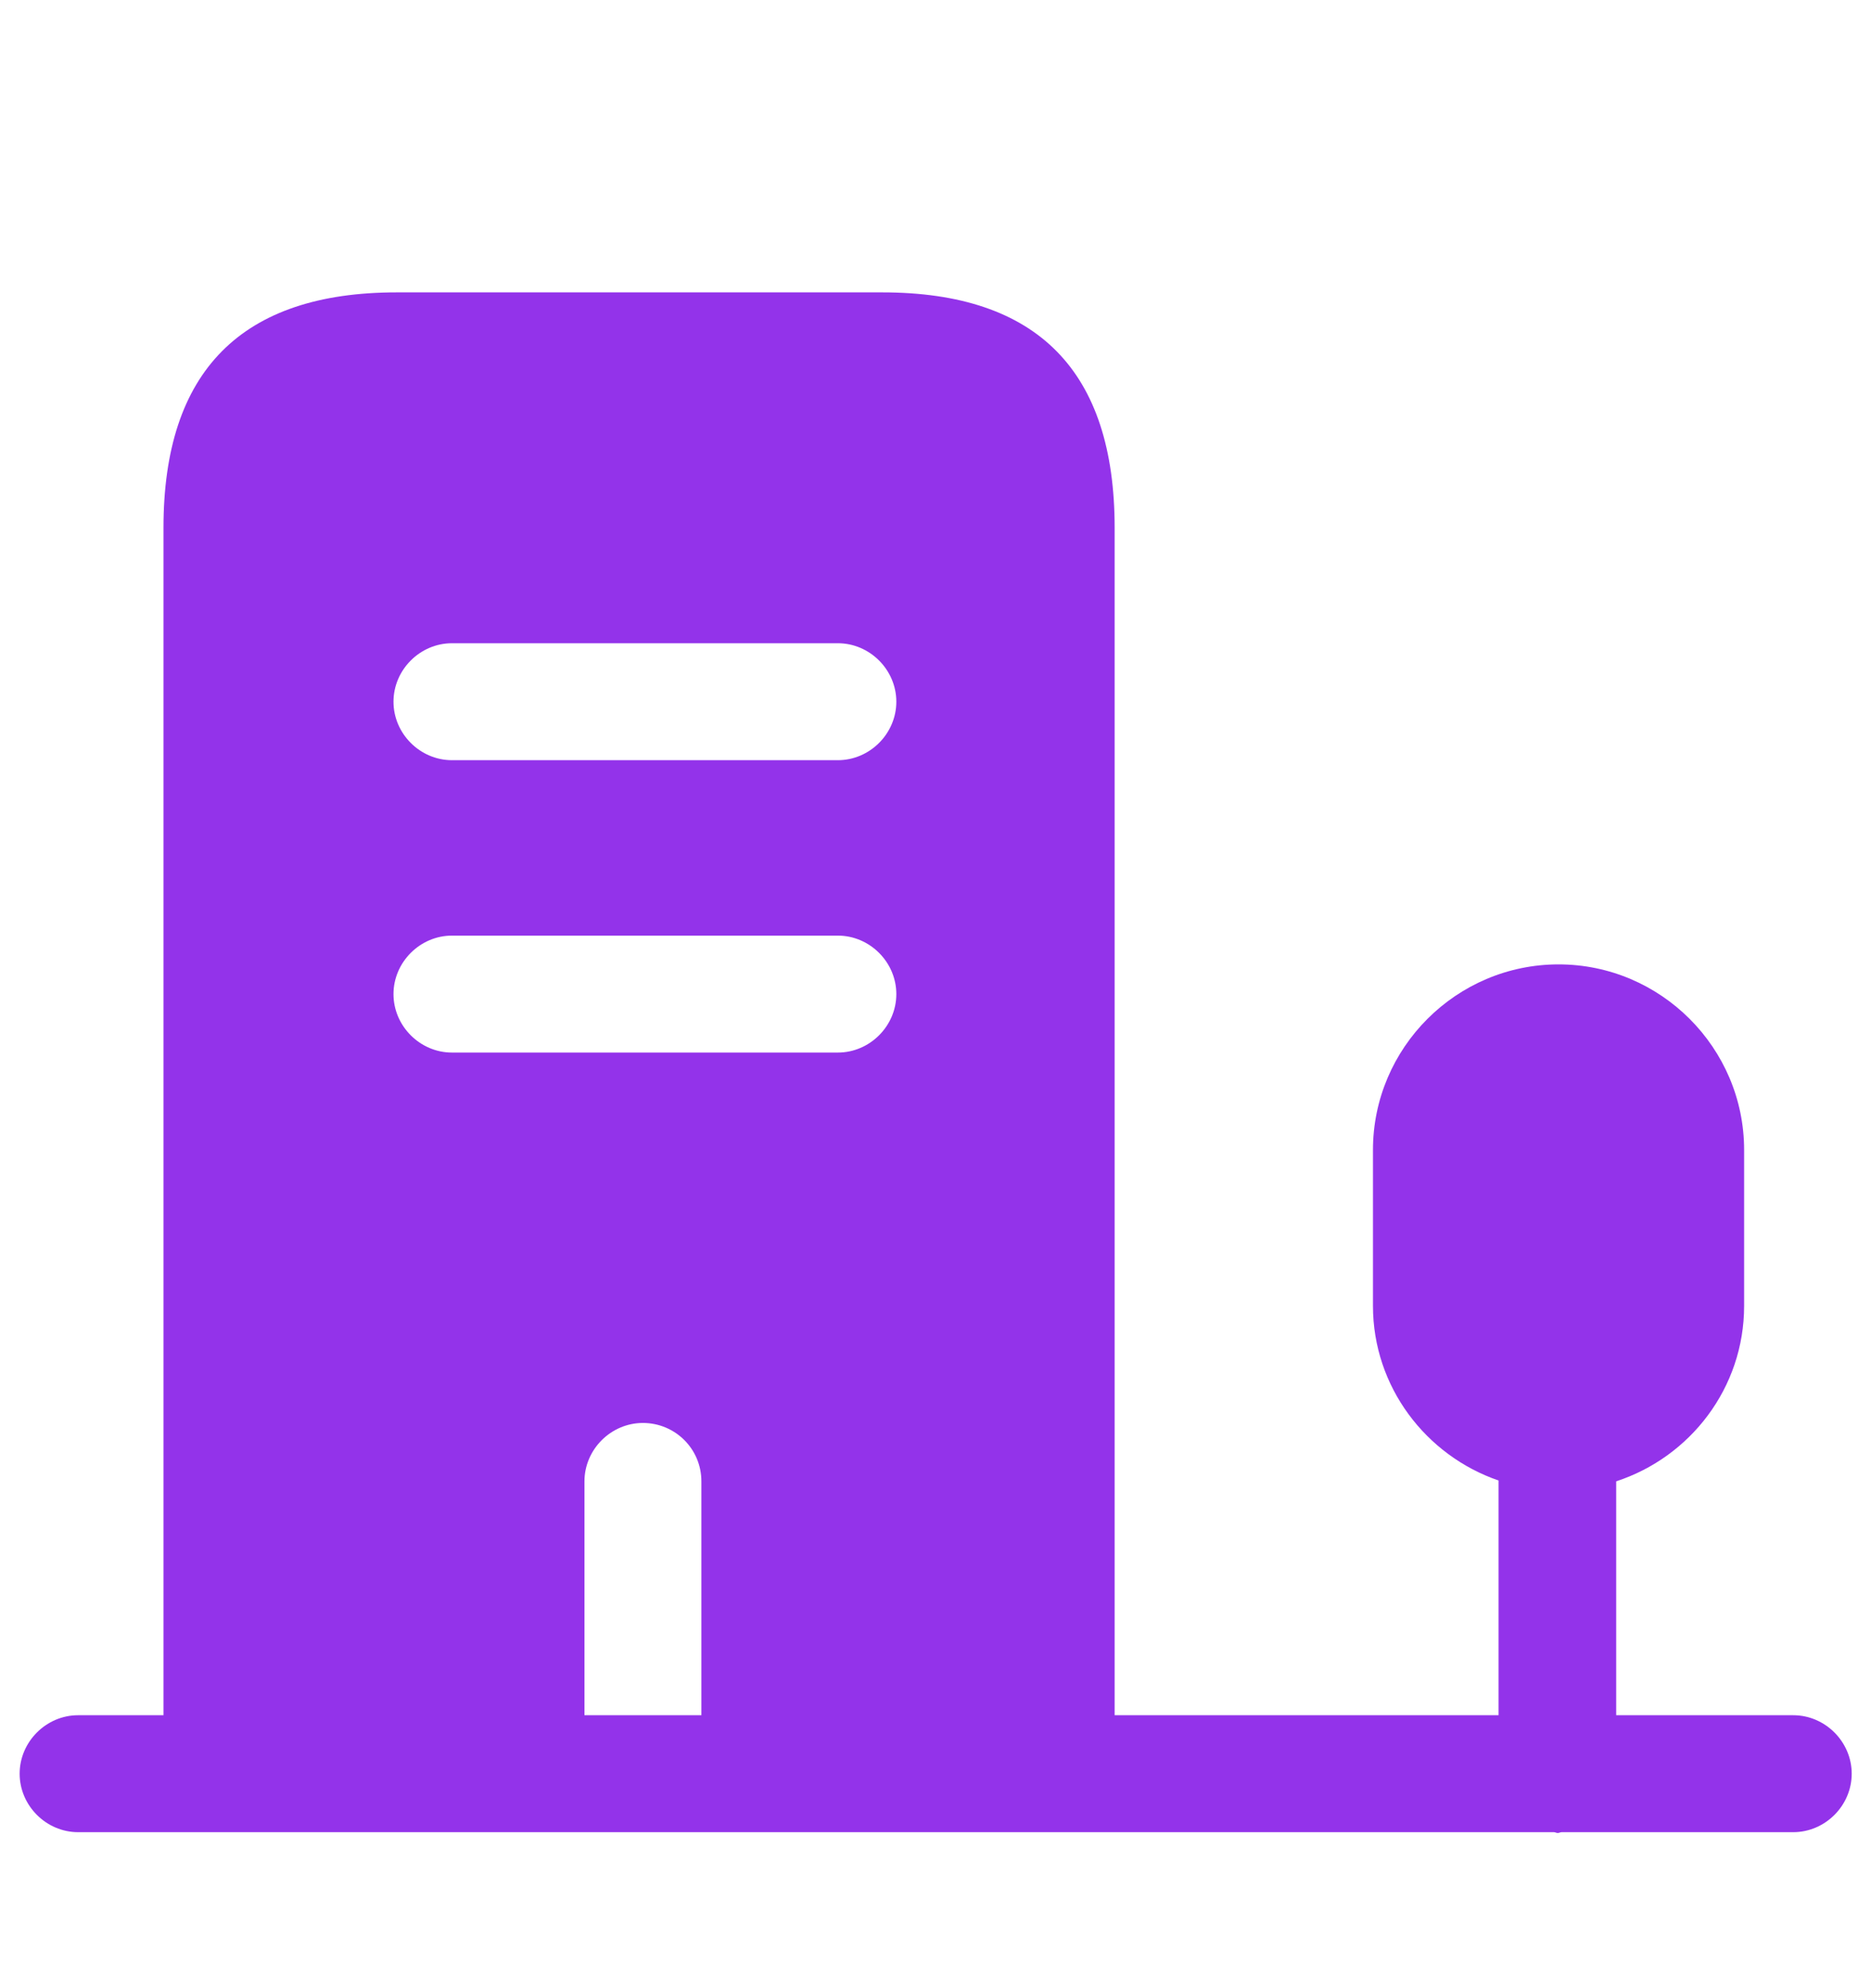 <svg width="16" height="17" viewBox="0 0 16 17" fill="none" xmlns="http://www.w3.org/2000/svg">
<path d="M7.545 2.5H3.392C2.065 2.5 1.398 3.173 1.398 4.513V15.167H4.998V12.667C4.998 12.393 5.225 12.167 5.498 12.167C5.772 12.167 5.998 12.387 5.998 12.667V15.167H9.532V4.513C9.532 3.173 8.872 2.5 7.545 2.5ZM7.165 9H3.865C3.592 9 3.365 8.773 3.365 8.5C3.365 8.227 3.592 8 3.865 8H7.165C7.438 8 7.665 8.227 7.665 8.5C7.665 8.773 7.438 9 7.165 9ZM7.165 6.5H3.865C3.592 6.5 3.365 6.273 3.365 6C3.365 5.727 3.592 5.5 3.865 5.5H7.165C7.438 5.5 7.665 5.727 7.665 6C7.665 6.273 7.438 6.5 7.165 6.5Z" fill="#9333EA"/>
<path d="M15.335 14.666H13.821V12.666C14.455 12.459 14.915 11.866 14.915 11.166V9.833C14.915 8.959 14.201 8.246 13.328 8.246C12.455 8.246 11.741 8.959 11.741 9.833V11.166C11.741 11.859 12.195 12.446 12.815 12.659V14.666H0.668C0.395 14.666 0.168 14.893 0.168 15.166C0.168 15.439 0.395 15.666 0.668 15.666H13.288C13.301 15.666 13.308 15.673 13.321 15.673C13.335 15.673 13.341 15.666 13.355 15.666H15.335C15.608 15.666 15.835 15.439 15.835 15.166C15.835 14.893 15.608 14.666 15.335 14.666Z" fill="#9333EA"/>
</svg>
